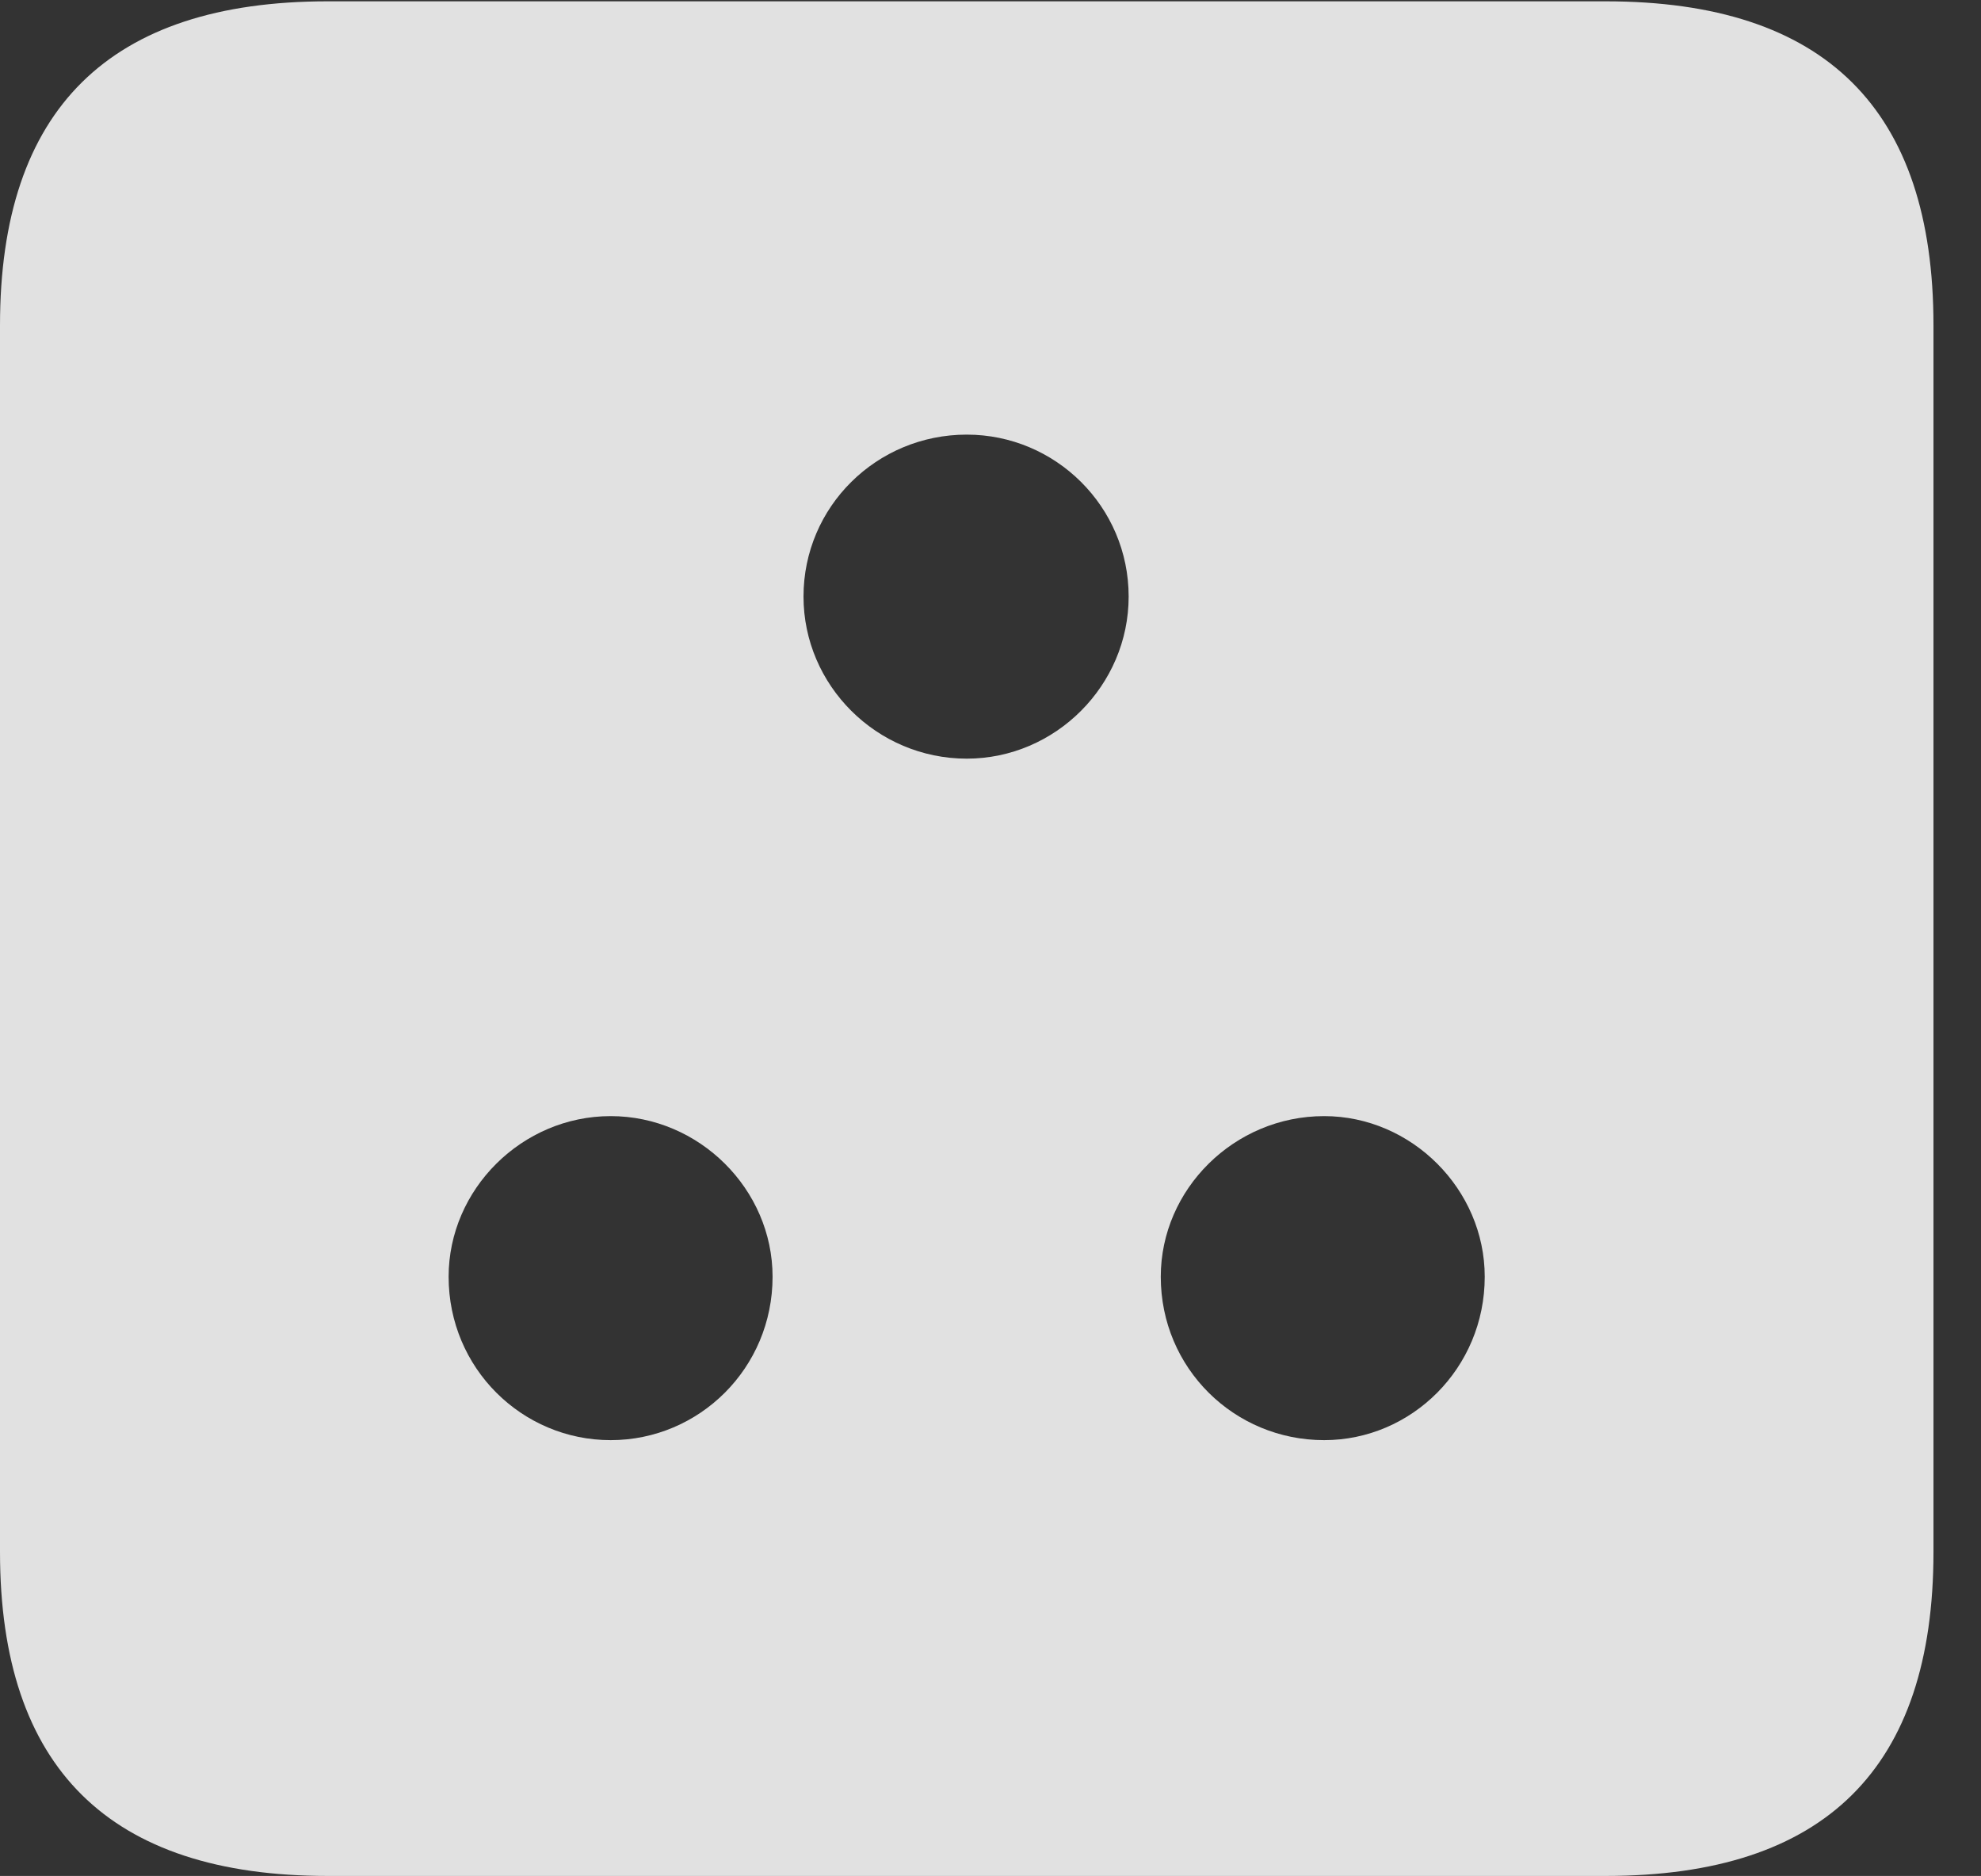 <?xml version="1.0" encoding="UTF-8"?>
<!--Generator: Apple Native CoreSVG 326-->
<!DOCTYPE svg
PUBLIC "-//W3C//DTD SVG 1.1//EN"
       "http://www.w3.org/Graphics/SVG/1.1/DTD/svg11.dtd">
<svg version="1.1" xmlns="http://www.w3.org/2000/svg" xmlns:xlink="http://www.w3.org/1999/xlink" viewBox="0 0 15.049 14.248">
 <rect x="0" y="0" width="15.049" height="14.248" fill="#333333" stroke="none"/>
 <g>
  <rect height="14.248" opacity="0" width="15.049" x="0" y="0"/>
  <path d="M14.688 2.471L14.688 11.787C14.688 13.428 13.867 14.248 12.197 14.248L2.49 14.248C0.83 14.248 0 13.428 0 11.787L0 2.471C0 0.83 0.83 0.01 2.49 0.01L12.197 0.01C13.867 0.01 14.688 0.83 14.688 2.471ZM3.408 9.697C3.408 10.391 3.965 10.938 4.639 10.938C5.312 10.938 5.869 10.391 5.869 9.697C5.869 9.033 5.312 8.477 4.639 8.477C3.965 8.477 3.408 9.033 3.408 9.697ZM8.818 9.697C8.818 10.391 9.375 10.938 10.059 10.938C10.723 10.938 11.279 10.391 11.279 9.697C11.279 9.033 10.723 8.477 10.059 8.477C9.375 8.477 8.818 9.033 8.818 9.697ZM6.104 4.531C6.104 5.205 6.66 5.762 7.344 5.762C8.018 5.762 8.574 5.205 8.574 4.531C8.574 3.848 8.018 3.301 7.344 3.301C6.66 3.301 6.104 3.848 6.104 4.531Z" fill="white" fill-opacity="0.85"/>
 </g>
</svg>
